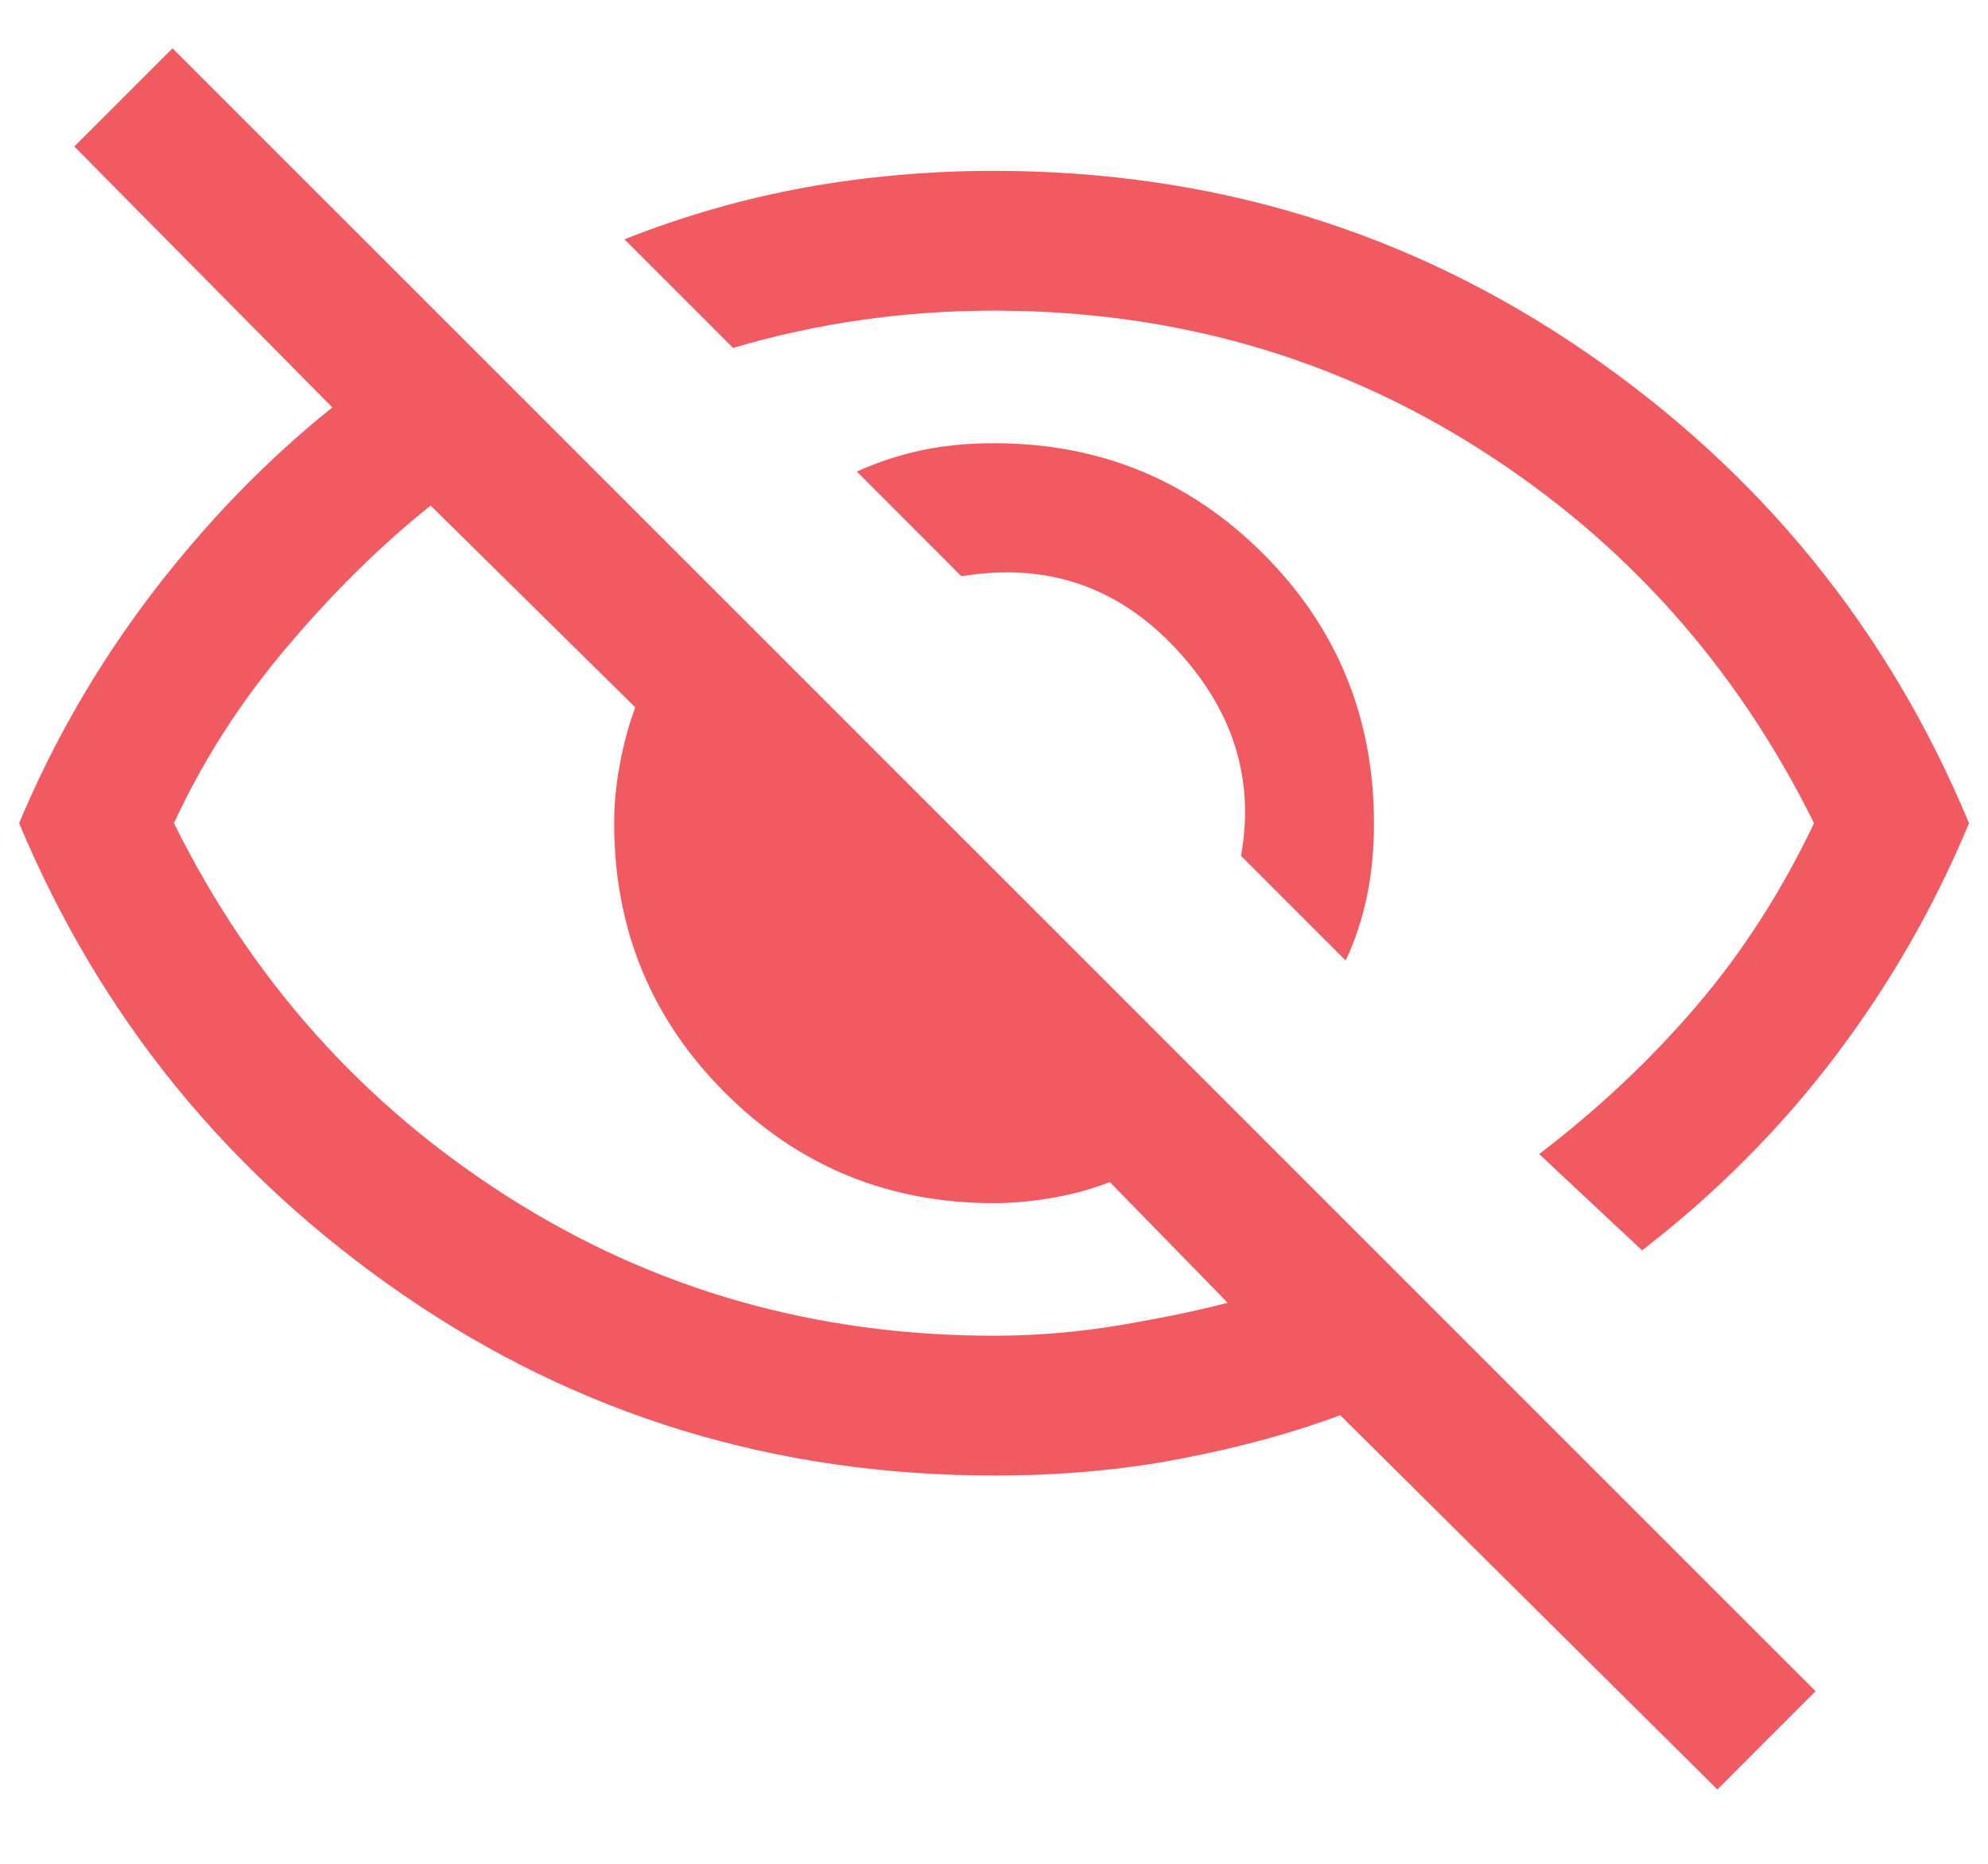 <svg width="16" height="15" viewBox="0 0 16 15" fill="none" xmlns="http://www.w3.org/2000/svg">
<path d="M10.83 7.73L9.988 6.888C10.1 6.266 9.923 5.708 9.456 5.212C8.99 4.717 8.417 4.525 7.738 4.638L6.896 3.795C7.065 3.719 7.238 3.662 7.416 3.624C7.594 3.586 7.789 3.567 8 3.567C8.851 3.567 9.574 3.864 10.168 4.458C10.761 5.052 11.058 5.774 11.058 6.625C11.058 6.837 11.039 7.034 11.001 7.216C10.963 7.399 10.906 7.57 10.83 7.73ZM13.216 10.063L12.388 9.288C12.863 8.925 13.285 8.528 13.653 8.097C14.022 7.666 14.338 7.175 14.6 6.625C13.975 5.363 13.079 4.359 11.91 3.616C10.741 2.872 9.438 2.5 8 2.5C7.638 2.5 7.282 2.525 6.932 2.575C6.582 2.625 6.238 2.7 5.9 2.8L5.026 1.926C5.5 1.738 5.985 1.599 6.479 1.509C6.973 1.42 7.48 1.375 8 1.375C9.758 1.375 11.343 1.86 12.756 2.829C14.168 3.798 15.198 5.064 15.847 6.625C15.569 7.295 15.21 7.921 14.77 8.502C14.33 9.082 13.812 9.603 13.216 10.063ZM13.822 14.402L10.787 11.39C10.402 11.533 9.976 11.649 9.508 11.739C9.041 11.83 8.538 11.875 8 11.875C6.238 11.875 4.653 11.39 3.245 10.421C1.837 9.452 0.807 8.187 0.154 6.625C0.431 5.963 0.789 5.345 1.227 4.771C1.666 4.197 2.149 3.7 2.675 3.279L0.598 1.179L1.389 0.389L14.612 13.611L13.822 14.402ZM3.466 4.069C3.07 4.385 2.684 4.764 2.31 5.207C1.935 5.649 1.632 6.122 1.4 6.625C2.025 7.888 2.922 8.891 4.091 9.634C5.26 10.378 6.563 10.75 8 10.75C8.342 10.75 8.682 10.721 9.02 10.664C9.359 10.606 9.646 10.546 9.881 10.485L8.932 9.513C8.804 9.564 8.656 9.606 8.488 9.637C8.32 9.667 8.157 9.683 8 9.683C7.149 9.683 6.427 9.386 5.833 8.792C5.24 8.198 4.943 7.476 4.943 6.625C4.943 6.473 4.958 6.314 4.989 6.148C5.02 5.983 5.061 5.831 5.113 5.693L3.466 4.069Z" fill="#F05A60"/>
</svg>
